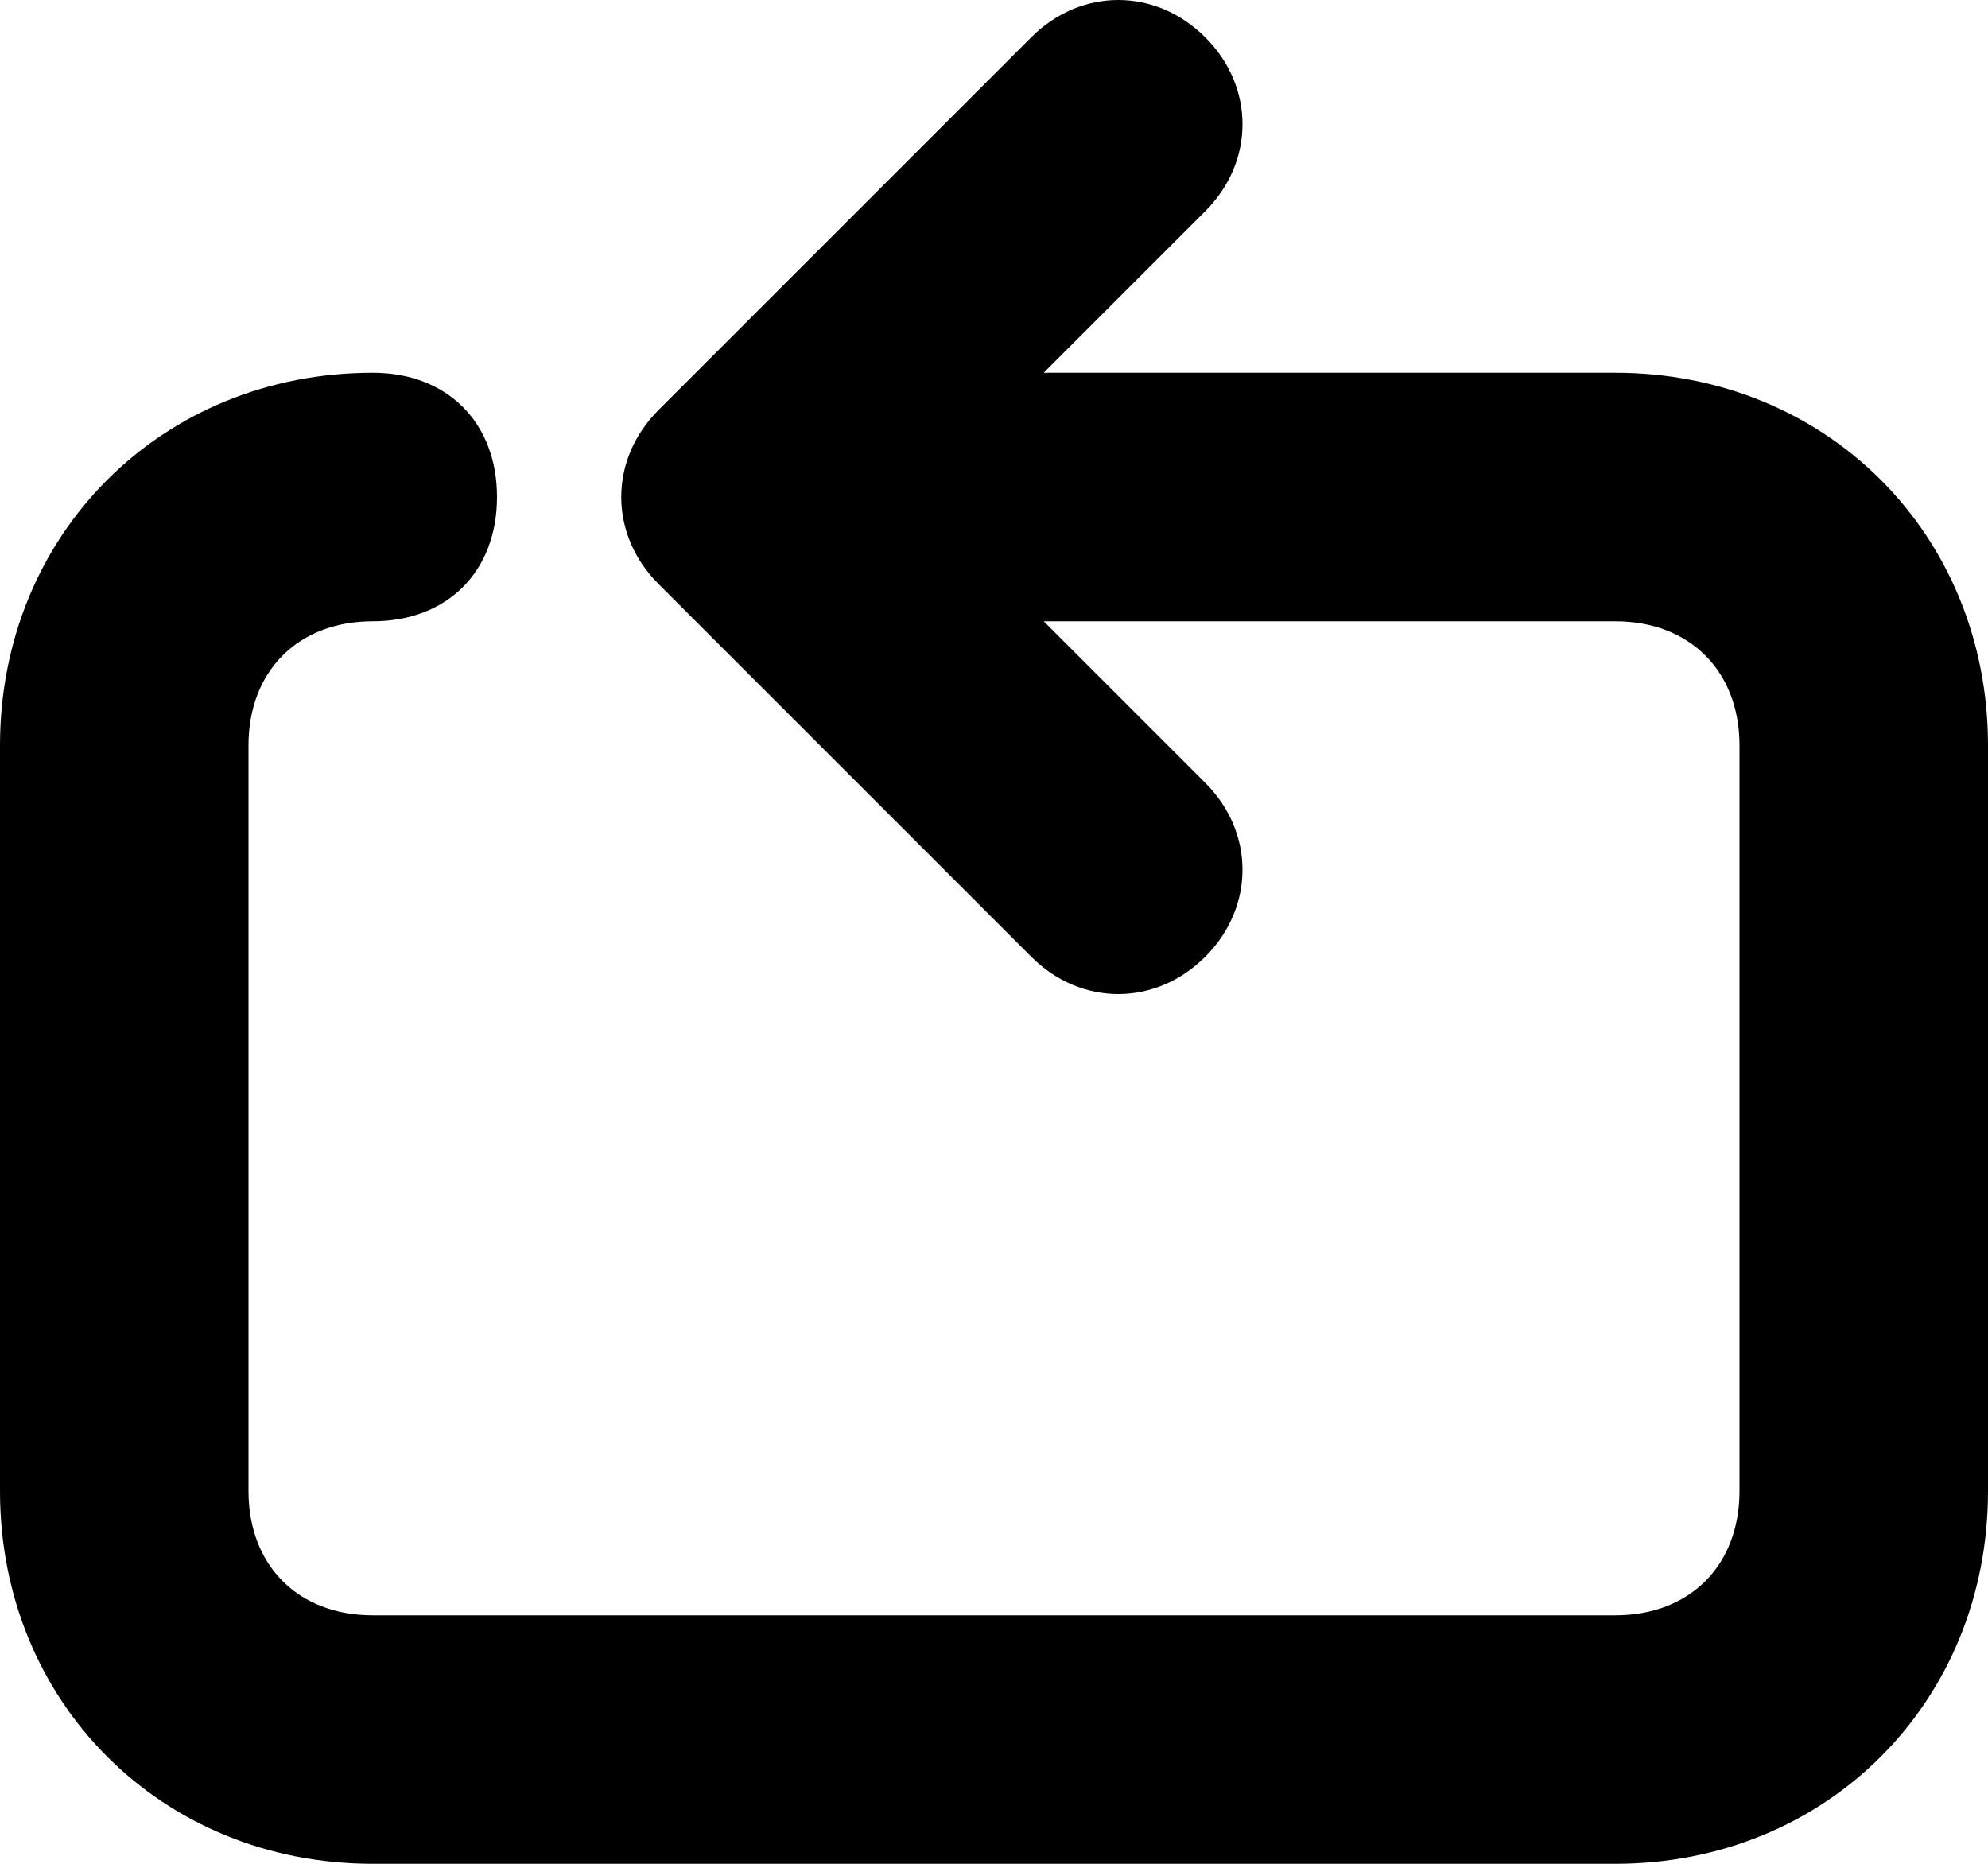 <svg width="16" height="15" viewBox="0 0 16 15" fill="none" xmlns="http://www.w3.org/2000/svg">
<path d="M13 15H3C1.3 15 0 13.7 0 12V6C0 4.3 1.3 3 3 3C3.6 3 4 3.4 4 4C4 4.6 3.6 5 3 5C2.4 5 2 5.4 2 6V12C2 12.6 2.4 13 3 13H13C13.6 13 14 12.6 14 12V6C14 5.4 13.6 5 13 5H8.4L9.7 6.3C10.1 6.7 10.1 7.3 9.7 7.7C9.3 8.1 8.7 8.1 8.3 7.7L5.3 4.7C4.9 4.3 4.9 3.7 5.3 3.3L8.3 0.3C8.7 -0.1 9.3 -0.1 9.7 0.3C10.1 0.7 10.1 1.3 9.7 1.7L8.4 3H13C14.7 3 16 4.3 16 6V12C16 13.7 14.7 15 13 15Z" fill="black"/>
</svg>
